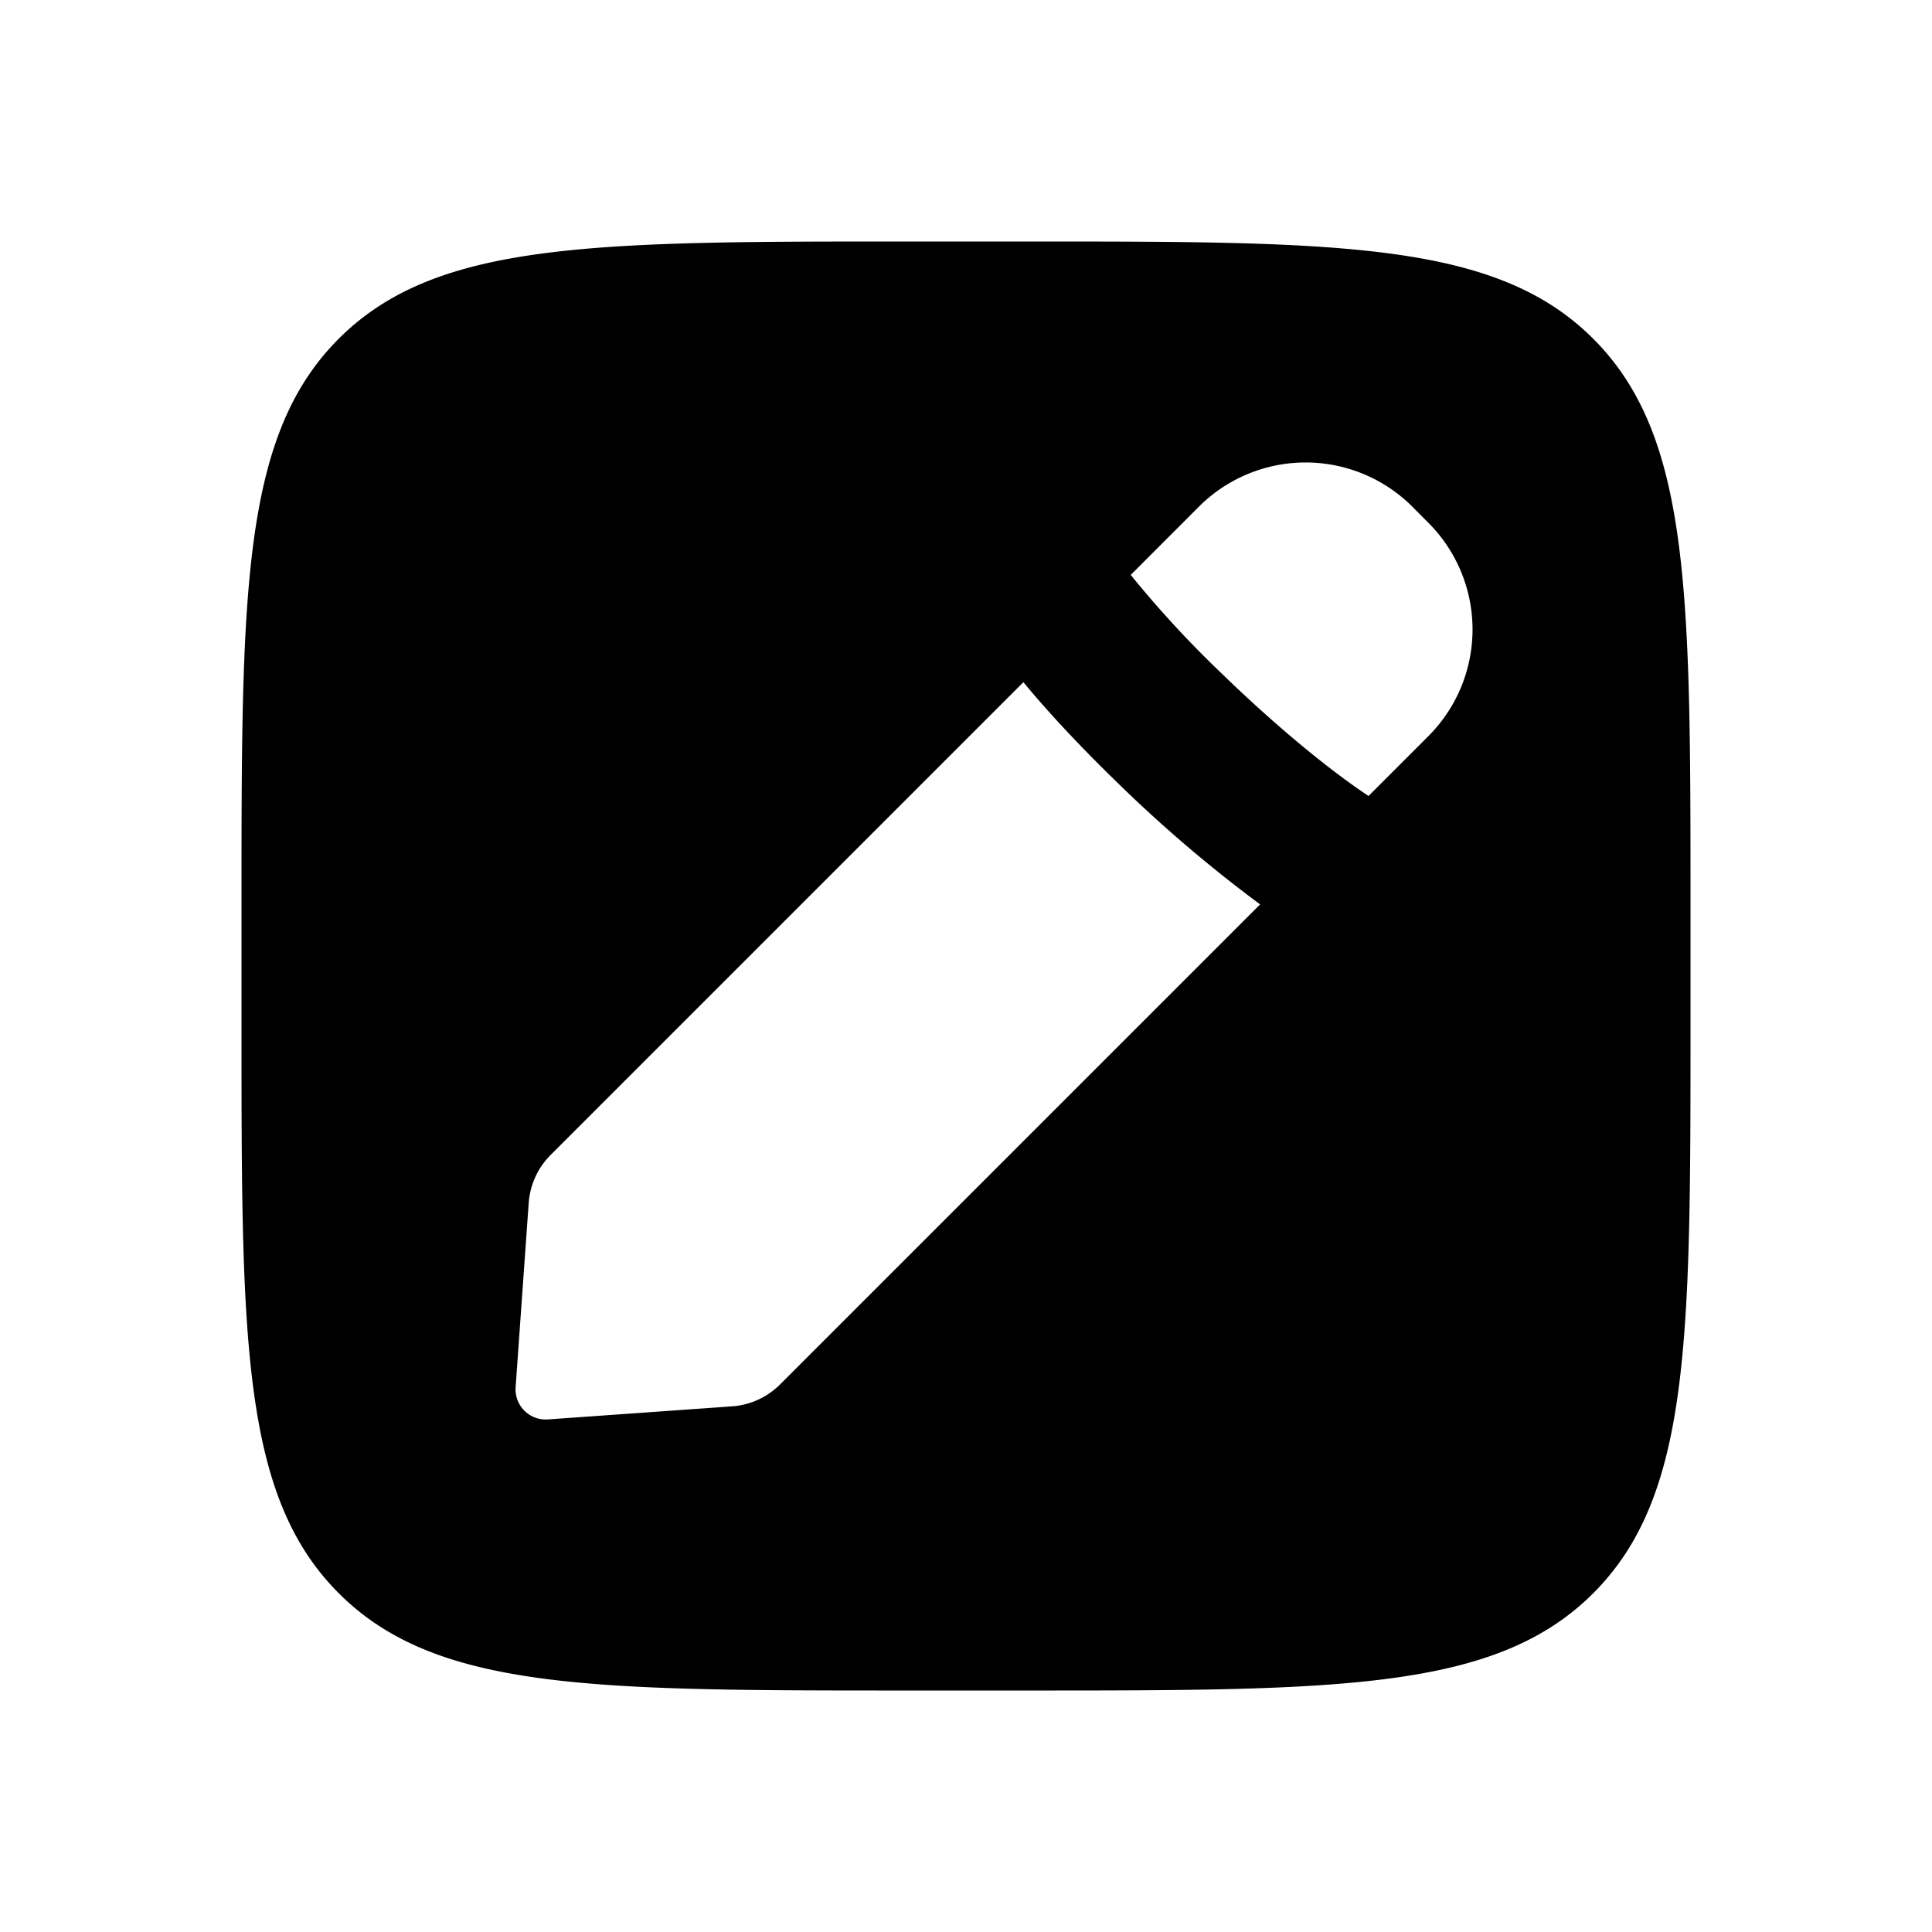 <svg class="icon--SJP_d" width="26" height="26" fill="none" viewBox="0 0 26 26" style="min-width: 26px; min-height: 26px;"><g><path data-follow-fill="#98A0B0" fill-rule="evenodd" clip-rule="evenodd" d="M3.25 12.188c0-4.214 0-6.32 1.309-7.63C5.868 3.25 7.974 3.25 12.187 3.25h1.626c4.213 0 6.32 0 7.628 1.309 1.309 1.309 1.309 3.415 1.309 7.628v1.626c0 4.213 0 6.32-1.309 7.628-1.309 1.309-3.415 1.309-7.628 1.309h-1.626c-4.213 0-6.32 0-7.628-1.309-1.309-1.309-1.309-3.415-1.309-7.628v-1.626Zm12.884-5.369a2.031 2.031 0 0 1 2.873 0l.215.216a2.031 2.031 0 0 1 0 2.872l-.805.805c-.563-.374-1.287-.98-1.962-1.635a14.23 14.23 0 0 1-1.238-1.34l.917-.918ZM13.773 9.18 7.41 15.543a1.016 1.016 0 0 0-.295.647l-.176 2.478a.406.406 0 0 0 .434.434l2.479-.176c.243-.017.473-.122.646-.295l6.46-6.46a18.564 18.564 0 0 1-1.916-1.634c-.45-.437-.902-.91-1.27-1.357Z" fill="currentColor"></path></g></svg>